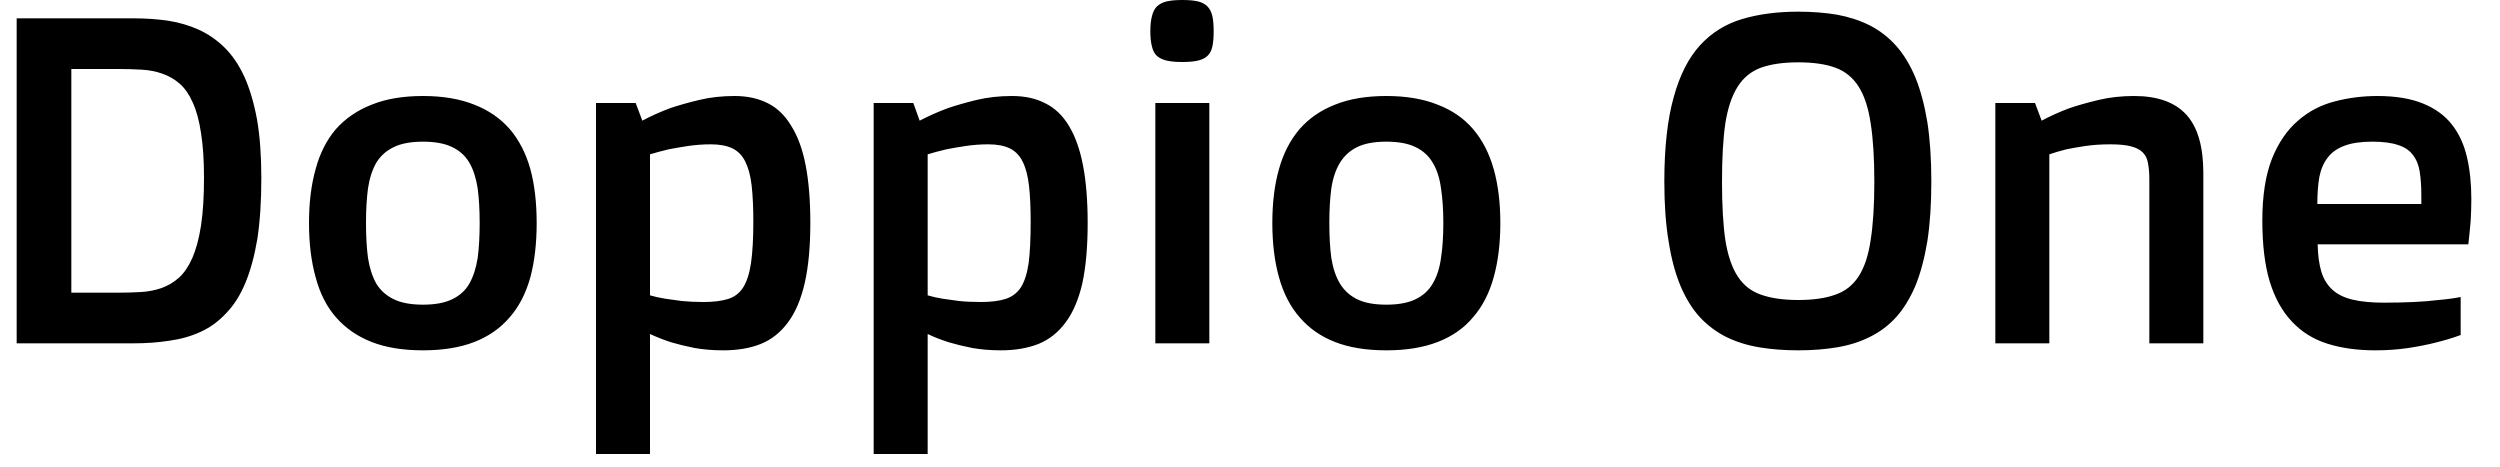 <svg width="75" height="14" viewBox="0 0 75 14" fill="none" xmlns="http://www.w3.org/2000/svg">
<path d="M0.5 10.3V0.55H4C4.36 0.55 4.707 0.573 5.04 0.62C5.373 0.673 5.68 0.763 5.96 0.89C6.24 1.017 6.497 1.193 6.73 1.42C6.963 1.647 7.163 1.94 7.33 2.3C7.49 2.653 7.617 3.08 7.71 3.58C7.797 4.08 7.84 4.667 7.84 5.34C7.84 6.04 7.8 6.65 7.72 7.17C7.633 7.683 7.513 8.123 7.36 8.49C7.207 8.857 7.017 9.157 6.79 9.39C6.57 9.63 6.317 9.817 6.03 9.95C5.743 10.083 5.43 10.173 5.09 10.22C4.757 10.273 4.393 10.3 4 10.3H0.5ZM2.14 8.78H3.56C3.793 8.78 4.02 8.773 4.24 8.76C4.453 8.747 4.657 8.707 4.85 8.64C5.037 8.573 5.21 8.47 5.37 8.33C5.523 8.19 5.657 7.993 5.77 7.74C5.883 7.48 5.97 7.157 6.03 6.77C6.09 6.377 6.12 5.897 6.12 5.33C6.12 4.803 6.09 4.357 6.03 3.99C5.977 3.623 5.893 3.317 5.78 3.07C5.673 2.83 5.543 2.643 5.39 2.51C5.237 2.377 5.063 2.277 4.87 2.21C4.683 2.143 4.477 2.103 4.25 2.09C4.03 2.077 3.8 2.07 3.56 2.07H2.14V8.78ZM9.27 6.69C9.27 6.077 9.337 5.537 9.47 5.07C9.597 4.597 9.8 4.197 10.08 3.87C10.367 3.55 10.723 3.307 11.15 3.14C11.577 2.967 12.09 2.88 12.69 2.88C13.283 2.88 13.797 2.967 14.23 3.14C14.657 3.307 15.01 3.55 15.29 3.87C15.57 4.197 15.777 4.597 15.91 5.07C16.037 5.537 16.1 6.077 16.1 6.69C16.1 7.303 16.037 7.847 15.91 8.32C15.777 8.8 15.57 9.2 15.29 9.52C15.01 9.847 14.657 10.093 14.23 10.26C13.797 10.427 13.283 10.51 12.69 10.51C12.09 10.51 11.577 10.427 11.15 10.26C10.723 10.093 10.367 9.847 10.08 9.52C9.8 9.2 9.597 8.8 9.47 8.32C9.337 7.847 9.27 7.303 9.27 6.69ZM12.69 9.14C13.05 9.14 13.34 9.087 13.56 8.98C13.787 8.873 13.96 8.717 14.08 8.51C14.2 8.297 14.283 8.04 14.33 7.74C14.37 7.44 14.39 7.09 14.39 6.69C14.39 6.297 14.37 5.95 14.33 5.65C14.283 5.343 14.2 5.087 14.08 4.88C13.96 4.673 13.787 4.517 13.56 4.41C13.34 4.303 13.05 4.25 12.69 4.25C12.33 4.25 12.04 4.303 11.82 4.41C11.593 4.517 11.417 4.673 11.29 4.88C11.17 5.087 11.087 5.343 11.04 5.65C11 5.95 10.98 6.297 10.98 6.69C10.98 7.09 11 7.44 11.04 7.74C11.087 8.04 11.17 8.297 11.29 8.51C11.417 8.717 11.593 8.873 11.82 8.98C12.04 9.087 12.33 9.14 12.69 9.14ZM19.5 10.02V13.62H17.88V3.09H19.07L19.27 3.62C19.517 3.487 19.79 3.363 20.09 3.25C20.343 3.163 20.637 3.08 20.97 3C21.297 2.92 21.653 2.88 22.04 2.88C22.42 2.88 22.753 2.953 23.04 3.1C23.32 3.24 23.553 3.467 23.74 3.78C23.933 4.087 24.077 4.48 24.17 4.96C24.263 5.44 24.31 6.017 24.31 6.69C24.31 7.403 24.253 8.007 24.14 8.5C24.027 8.987 23.86 9.377 23.64 9.67C23.42 9.97 23.147 10.187 22.82 10.32C22.5 10.447 22.127 10.51 21.7 10.51C21.393 10.51 21.107 10.487 20.84 10.44C20.573 10.387 20.34 10.33 20.14 10.27C19.913 10.197 19.7 10.113 19.5 10.02ZM19.5 4.63V8.86C19.633 8.9 19.783 8.933 19.95 8.96C20.09 8.98 20.257 9.003 20.45 9.03C20.643 9.05 20.86 9.06 21.1 9.06C21.4 9.06 21.647 9.03 21.84 8.97C22.033 8.91 22.183 8.797 22.29 8.63C22.403 8.457 22.483 8.21 22.53 7.89C22.577 7.577 22.6 7.16 22.6 6.64C22.6 6.22 22.583 5.863 22.55 5.57C22.517 5.277 22.453 5.037 22.36 4.85C22.267 4.663 22.137 4.53 21.97 4.45C21.803 4.37 21.59 4.33 21.33 4.33C21.09 4.33 20.86 4.347 20.64 4.38C20.42 4.413 20.227 4.447 20.06 4.48C19.86 4.527 19.673 4.577 19.5 4.63ZM27.83 10.02V13.62H26.21V3.09H27.4L27.59 3.62C27.843 3.487 28.12 3.363 28.42 3.25C28.673 3.163 28.963 3.08 29.29 3C29.623 2.92 29.98 2.88 30.36 2.88C30.747 2.88 31.08 2.953 31.36 3.1C31.647 3.24 31.883 3.467 32.07 3.78C32.257 4.087 32.397 4.48 32.49 4.96C32.583 5.44 32.63 6.017 32.63 6.69C32.63 7.403 32.577 8.007 32.47 8.5C32.357 8.987 32.19 9.377 31.97 9.67C31.75 9.97 31.477 10.187 31.15 10.32C30.823 10.447 30.45 10.51 30.03 10.51C29.723 10.51 29.437 10.487 29.17 10.44C28.903 10.387 28.67 10.33 28.47 10.27C28.237 10.197 28.023 10.113 27.83 10.02ZM27.83 4.63V8.86C27.963 8.9 28.11 8.933 28.27 8.96C28.41 8.98 28.577 9.003 28.77 9.03C28.963 9.05 29.183 9.06 29.43 9.06C29.723 9.06 29.967 9.03 30.16 8.97C30.353 8.91 30.507 8.797 30.62 8.63C30.733 8.457 30.813 8.21 30.86 7.89C30.9 7.577 30.92 7.16 30.92 6.64C30.92 6.22 30.903 5.863 30.87 5.57C30.837 5.277 30.773 5.037 30.68 4.85C30.587 4.663 30.457 4.53 30.29 4.45C30.123 4.37 29.91 4.33 29.65 4.33C29.417 4.33 29.19 4.347 28.97 4.38C28.75 4.413 28.557 4.447 28.39 4.48C28.19 4.527 28.003 4.577 27.83 4.63ZM35.47 1.86C35.283 1.86 35.13 1.847 35.01 1.82C34.89 1.793 34.79 1.747 34.71 1.68C34.637 1.613 34.587 1.52 34.56 1.4C34.527 1.28 34.51 1.127 34.51 0.94C34.51 0.753 34.527 0.6 34.56 0.48C34.587 0.36 34.637 0.263 34.71 0.19C34.79 0.117 34.89 0.067 35.01 0.04C35.13 0.013 35.283 0 35.47 0C35.657 0 35.81 0.013 35.93 0.04C36.05 0.067 36.147 0.117 36.22 0.19C36.293 0.263 36.343 0.36 36.37 0.48C36.397 0.6 36.41 0.753 36.41 0.94C36.41 1.127 36.397 1.28 36.37 1.4C36.343 1.52 36.293 1.613 36.22 1.68C36.147 1.747 36.05 1.793 35.93 1.82C35.81 1.847 35.657 1.86 35.47 1.86ZM34.66 10.3V3.09H36.28V10.3H34.66ZM38.17 6.69C38.17 6.077 38.237 5.537 38.37 5.07C38.503 4.597 38.71 4.197 38.99 3.87C39.27 3.55 39.623 3.307 40.05 3.14C40.477 2.967 40.99 2.88 41.59 2.88C42.183 2.88 42.697 2.967 43.13 3.14C43.563 3.307 43.917 3.55 44.19 3.87C44.47 4.197 44.677 4.597 44.81 5.07C44.943 5.537 45.01 6.077 45.01 6.69C45.01 7.303 44.943 7.847 44.81 8.32C44.677 8.8 44.47 9.2 44.19 9.52C43.917 9.847 43.563 10.093 43.13 10.26C42.697 10.427 42.183 10.51 41.59 10.51C40.99 10.51 40.477 10.427 40.05 10.26C39.623 10.093 39.27 9.847 38.99 9.52C38.71 9.2 38.503 8.8 38.37 8.32C38.237 7.847 38.17 7.303 38.17 6.69ZM41.59 9.14C41.95 9.14 42.24 9.087 42.46 8.98C42.687 8.873 42.86 8.717 42.98 8.51C43.107 8.297 43.19 8.04 43.23 7.74C43.277 7.44 43.3 7.09 43.3 6.69C43.3 6.297 43.277 5.95 43.23 5.65C43.19 5.343 43.107 5.087 42.98 4.88C42.86 4.673 42.687 4.517 42.46 4.41C42.24 4.303 41.95 4.25 41.59 4.25C41.23 4.25 40.94 4.303 40.72 4.41C40.5 4.517 40.327 4.673 40.2 4.88C40.073 5.087 39.987 5.343 39.94 5.65C39.9 5.95 39.88 6.297 39.88 6.69C39.88 7.09 39.9 7.44 39.94 7.74C39.987 8.04 40.073 8.297 40.2 8.51C40.327 8.717 40.5 8.873 40.72 8.98C40.94 9.087 41.23 9.14 41.59 9.14ZM53.95 10.51C53.53 10.51 53.14 10.48 52.78 10.42C52.42 10.36 52.09 10.257 51.79 10.11C51.497 9.963 51.233 9.767 51 9.52C50.773 9.273 50.58 8.963 50.42 8.59C50.26 8.21 50.14 7.763 50.06 7.25C49.973 6.737 49.93 6.137 49.93 5.45C49.93 4.43 50.023 3.587 50.21 2.92C50.39 2.26 50.653 1.74 51 1.36C51.347 0.98 51.77 0.717 52.27 0.57C52.763 0.423 53.323 0.35 53.95 0.35C54.363 0.35 54.75 0.38 55.11 0.44C55.47 0.507 55.797 0.613 56.09 0.76C56.39 0.913 56.653 1.117 56.88 1.37C57.107 1.623 57.3 1.94 57.46 2.32C57.613 2.693 57.733 3.14 57.82 3.66C57.9 4.173 57.94 4.77 57.94 5.45C57.94 6.13 57.9 6.727 57.82 7.24C57.733 7.76 57.613 8.207 57.46 8.58C57.3 8.953 57.107 9.267 56.88 9.52C56.653 9.767 56.39 9.963 56.09 10.11C55.797 10.257 55.47 10.36 55.11 10.42C54.75 10.48 54.363 10.51 53.95 10.51ZM53.95 9C54.397 9 54.767 8.947 55.06 8.84C55.353 8.74 55.587 8.557 55.76 8.29C55.933 8.023 56.053 7.66 56.12 7.2C56.193 6.74 56.23 6.157 56.23 5.45C56.23 4.743 56.193 4.16 56.12 3.7C56.053 3.24 55.933 2.873 55.76 2.6C55.587 2.327 55.353 2.137 55.06 2.03C54.767 1.923 54.397 1.87 53.95 1.87C53.503 1.87 53.13 1.923 52.83 2.03C52.537 2.137 52.303 2.327 52.13 2.6C51.957 2.873 51.833 3.24 51.76 3.7C51.693 4.16 51.66 4.743 51.66 5.45C51.66 6.157 51.693 6.74 51.76 7.2C51.833 7.66 51.957 8.023 52.13 8.29C52.303 8.557 52.537 8.74 52.83 8.84C53.13 8.947 53.503 9 53.95 9ZM59.86 10.3V3.09H61.05L61.25 3.62C61.497 3.487 61.77 3.363 62.07 3.25C62.323 3.163 62.617 3.08 62.95 3C63.283 2.92 63.64 2.88 64.02 2.88C64.727 2.88 65.25 3.067 65.59 3.44C65.93 3.813 66.1 4.397 66.1 5.19V10.3H64.48V5.38C64.48 5.193 64.467 5.033 64.44 4.9C64.42 4.767 64.367 4.657 64.28 4.57C64.2 4.49 64.083 4.43 63.93 4.39C63.777 4.35 63.57 4.33 63.31 4.33C63.037 4.33 62.787 4.347 62.56 4.38C62.34 4.413 62.15 4.447 61.99 4.48C61.803 4.527 61.633 4.577 61.48 4.63V10.3H59.86ZM67.87 6.62C67.87 5.867 67.967 5.247 68.16 4.76C68.353 4.28 68.613 3.9 68.94 3.62C69.26 3.34 69.63 3.147 70.05 3.04C70.463 2.933 70.887 2.88 71.32 2.88C71.873 2.88 72.333 2.957 72.7 3.11C73.06 3.257 73.347 3.467 73.56 3.74C73.773 4.013 73.923 4.34 74.01 4.72C74.097 5.093 74.14 5.51 74.14 5.97C74.14 6.183 74.133 6.403 74.12 6.63C74.1 6.857 74.077 7.09 74.05 7.33H69.53C69.537 7.657 69.573 7.93 69.64 8.15C69.707 8.37 69.817 8.55 69.97 8.69C70.123 8.83 70.327 8.93 70.58 8.99C70.833 9.05 71.147 9.08 71.52 9.08C71.84 9.08 72.14 9.073 72.42 9.06C72.7 9.047 72.943 9.027 73.15 9C73.397 8.98 73.62 8.95 73.82 8.91V10.05C73.587 10.137 73.333 10.213 73.06 10.28C72.827 10.34 72.557 10.393 72.25 10.44C71.937 10.487 71.607 10.51 71.26 10.51C70.72 10.51 70.24 10.443 69.82 10.31C69.4 10.177 69.047 9.957 68.76 9.65C68.467 9.343 68.243 8.94 68.09 8.44C67.943 7.947 67.87 7.34 67.87 6.62ZM69.52 6.12H72.64V5.86C72.64 5.587 72.623 5.347 72.59 5.14C72.557 4.94 72.487 4.773 72.38 4.64C72.28 4.507 72.133 4.41 71.94 4.35C71.747 4.283 71.49 4.25 71.17 4.25C70.83 4.25 70.553 4.29 70.34 4.37C70.12 4.45 69.95 4.57 69.83 4.73C69.71 4.883 69.627 5.077 69.58 5.31C69.54 5.543 69.52 5.813 69.52 6.12Z" fill="black"/>
</svg>
